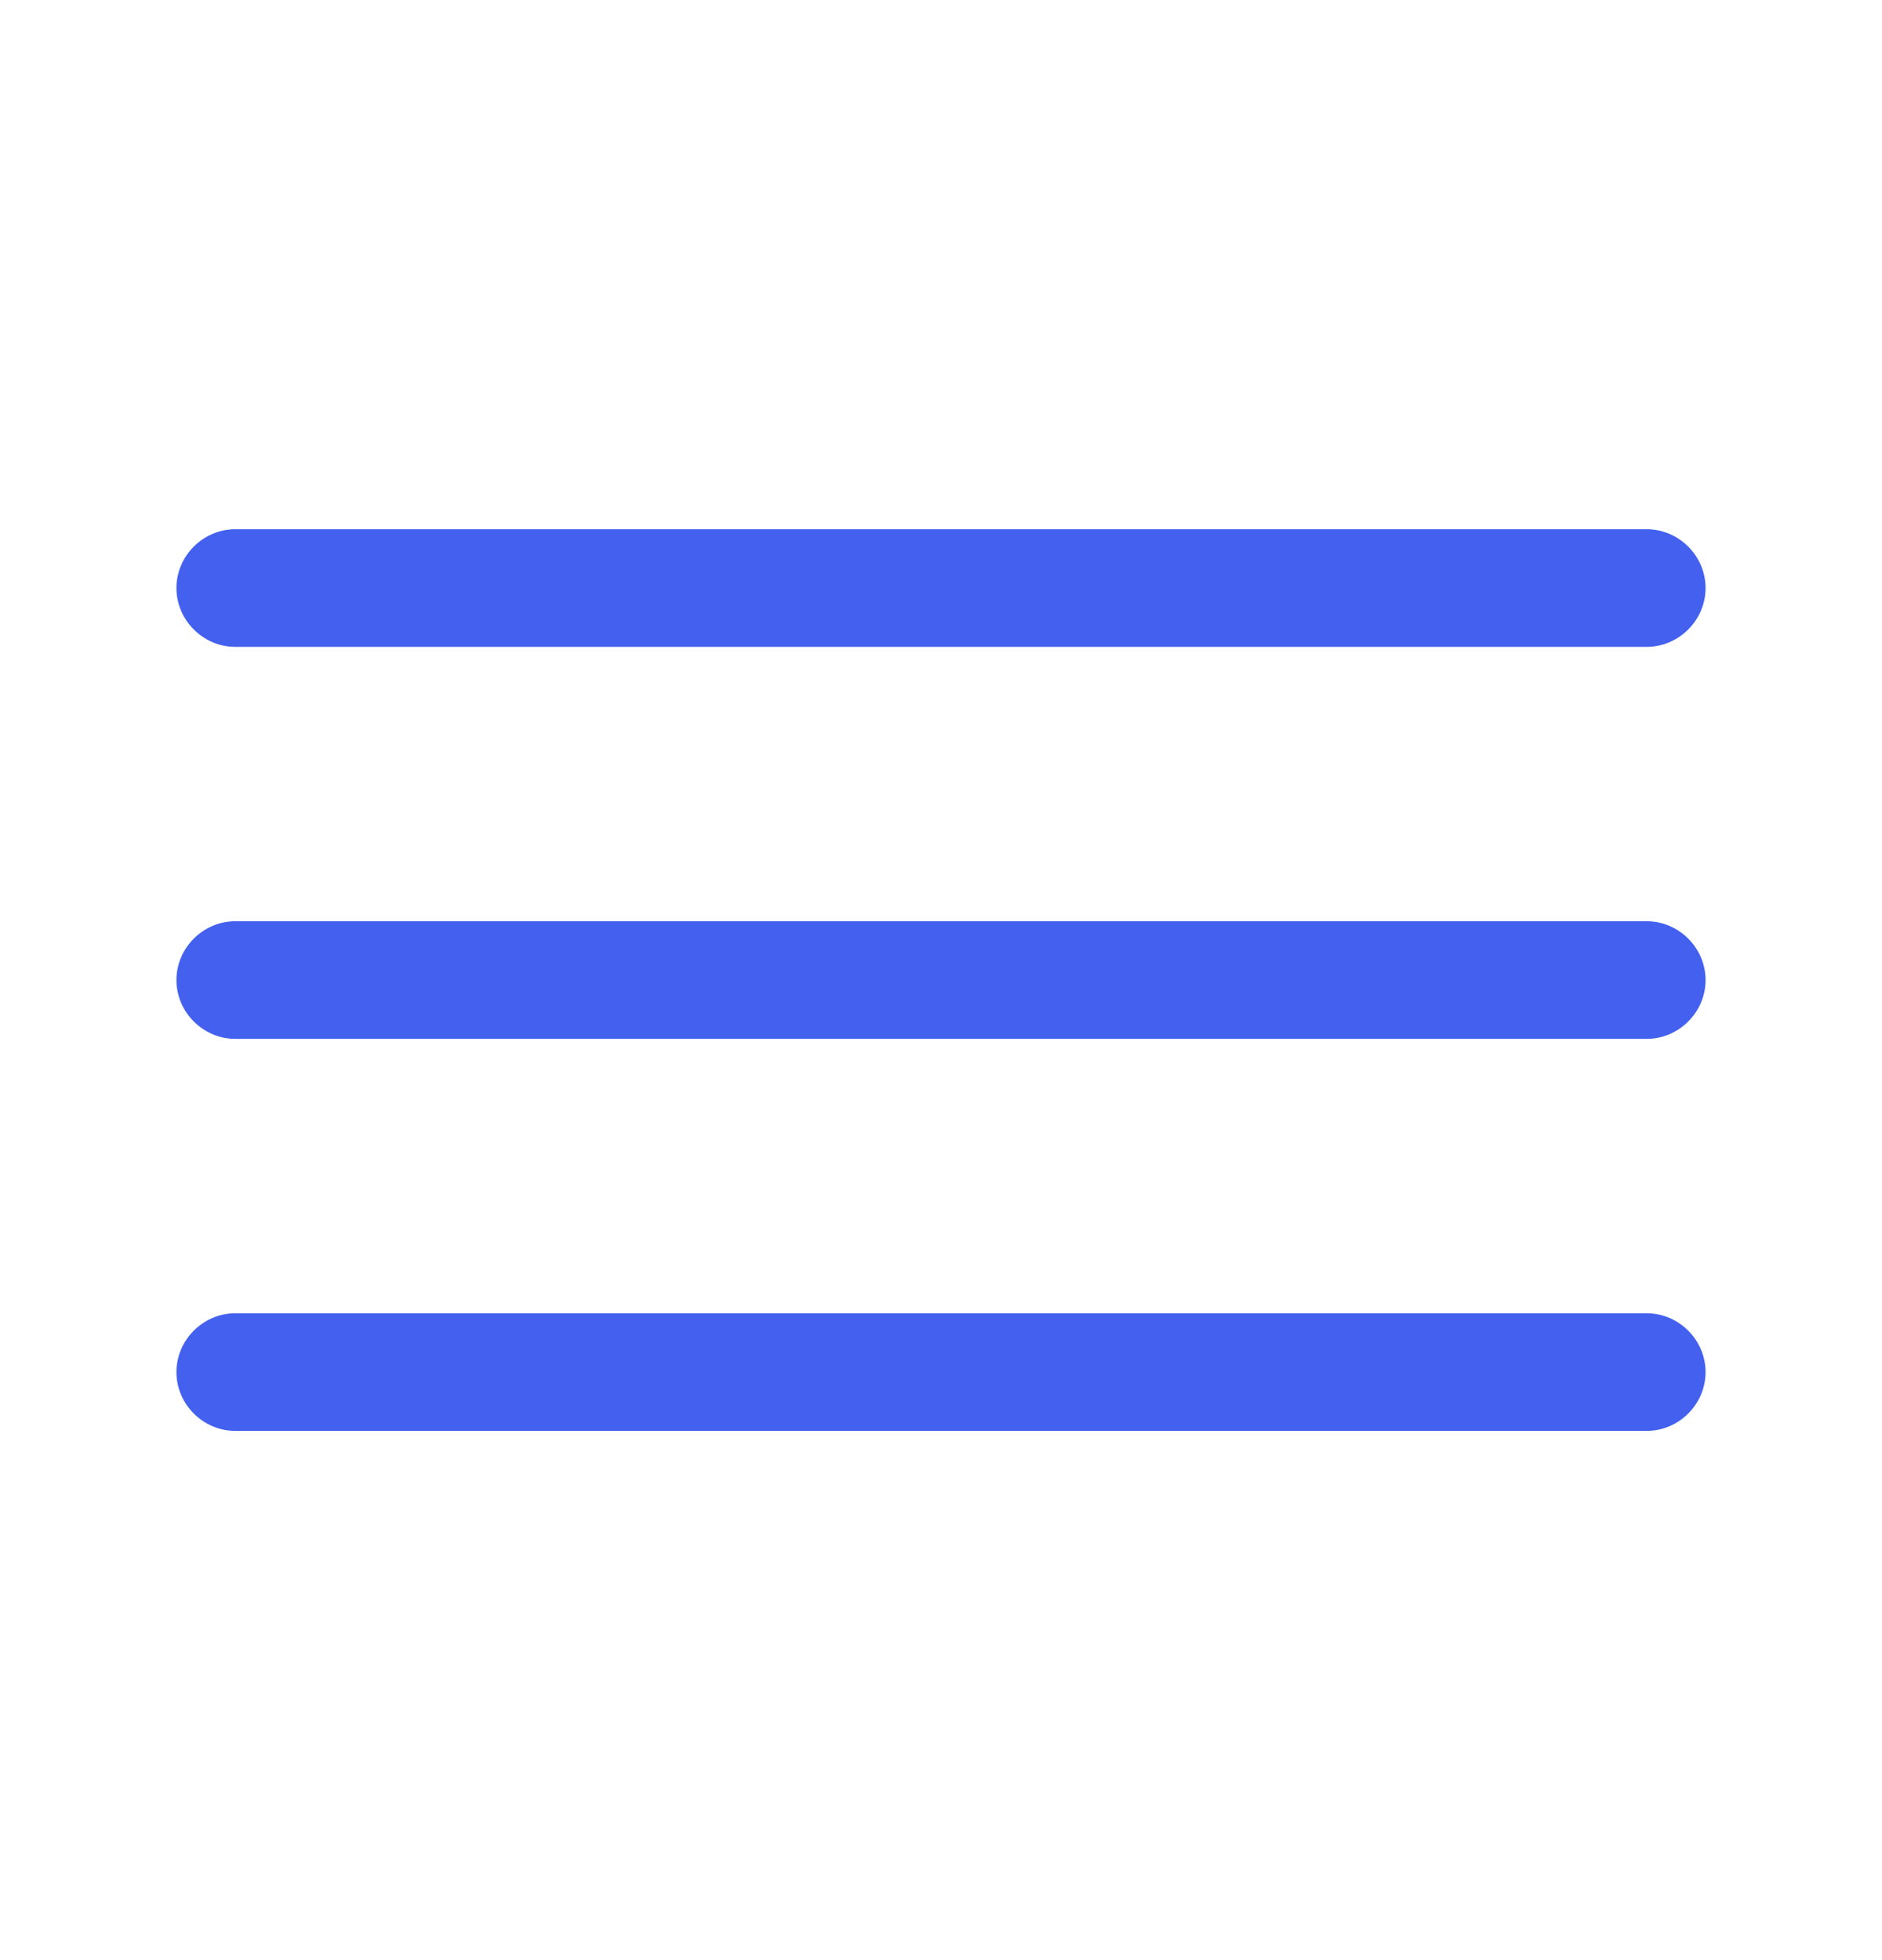 <svg width="24" height="25" viewBox="0 0 24 25" fill="none" xmlns="http://www.w3.org/2000/svg">
<path d="M21 8.25H3C2.59 8.25 2.25 7.91 2.25 7.5C2.25 7.09 2.59 6.75 3 6.75H21C21.41 6.75 21.75 7.09 21.75 7.5C21.75 7.91 21.41 8.25 21 8.25Z" fill="#4361EE"/>
<path d="M21 13.25H3C2.59 13.25 2.25 12.91 2.25 12.5C2.25 12.09 2.59 11.75 3 11.75H21C21.41 11.75 21.75 12.09 21.75 12.5C21.75 12.91 21.41 13.25 21 13.25Z" fill="#4361EE"/>
<path d="M21 18.25H3C2.59 18.25 2.25 17.91 2.25 17.5C2.25 17.09 2.59 16.75 3 16.75H21C21.41 16.75 21.75 17.09 21.75 17.5C21.75 17.91 21.41 18.25 21 18.25Z" fill="#4361EE"/>
</svg>
